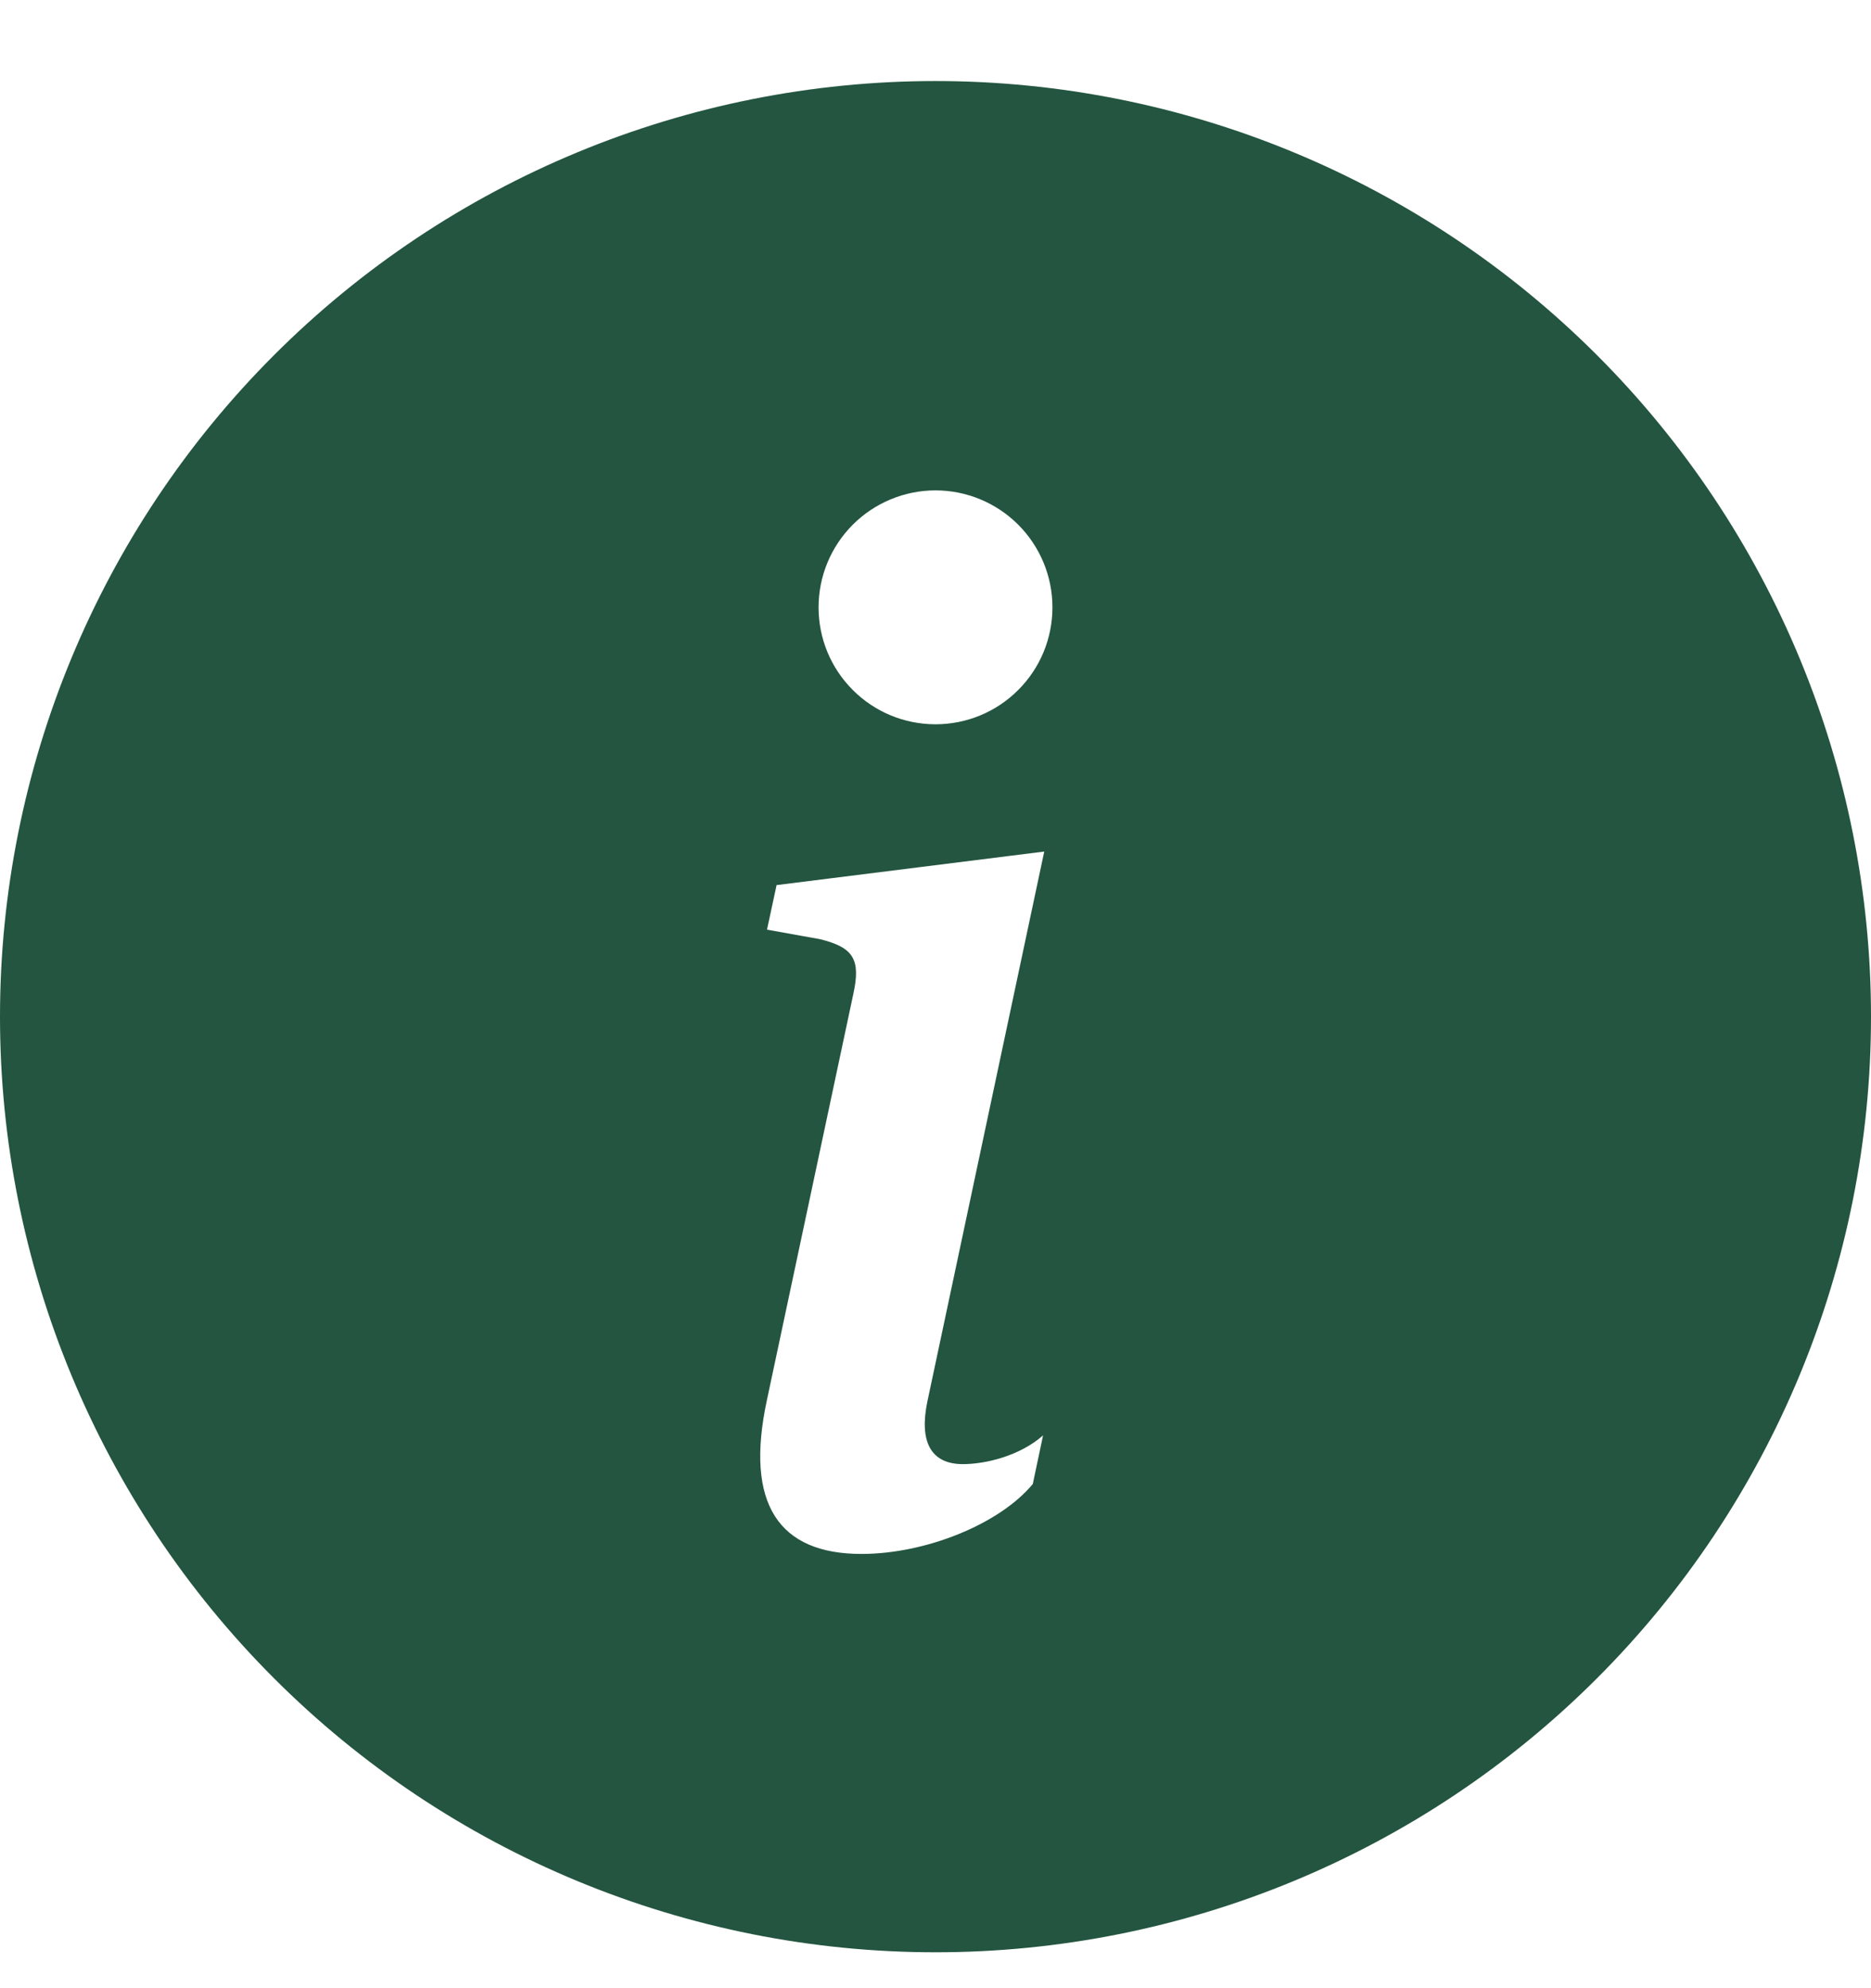 <svg width="16" height="17" viewBox="0 0 16 17" fill="none" xmlns="http://www.w3.org/2000/svg">
<path d="M8 16.693C10.122 16.693 12.157 15.851 13.657 14.35C15.157 12.85 16 10.815 16 8.693C16 6.572 15.157 4.537 13.657 3.037C12.157 1.536 10.122 0.693 8 0.693C5.878 0.693 3.843 1.536 2.343 3.037C0.843 4.537 0 6.572 0 8.693C0 10.815 0.843 12.85 2.343 14.35C3.843 15.851 5.878 16.693 8 16.693ZM8.93 7.281L7.93 11.986C7.86 12.326 7.959 12.519 8.234 12.519C8.428 12.519 8.721 12.449 8.92 12.273L8.832 12.689C8.545 13.035 7.912 13.287 7.367 13.287C6.664 13.287 6.365 12.865 6.559 11.968L7.297 8.5C7.361 8.207 7.303 8.101 7.01 8.03L6.559 7.949L6.641 7.568L8.931 7.281H8.93ZM8 6.193C7.735 6.193 7.48 6.088 7.293 5.9C7.105 5.713 7 5.459 7 5.193C7 4.928 7.105 4.674 7.293 4.486C7.48 4.299 7.735 4.193 8 4.193C8.265 4.193 8.52 4.299 8.707 4.486C8.895 4.674 9 4.928 9 5.193C9 5.459 8.895 5.713 8.707 5.9C8.52 6.088 8.265 6.193 8 6.193Z" fill="#235540"/>
</svg>
